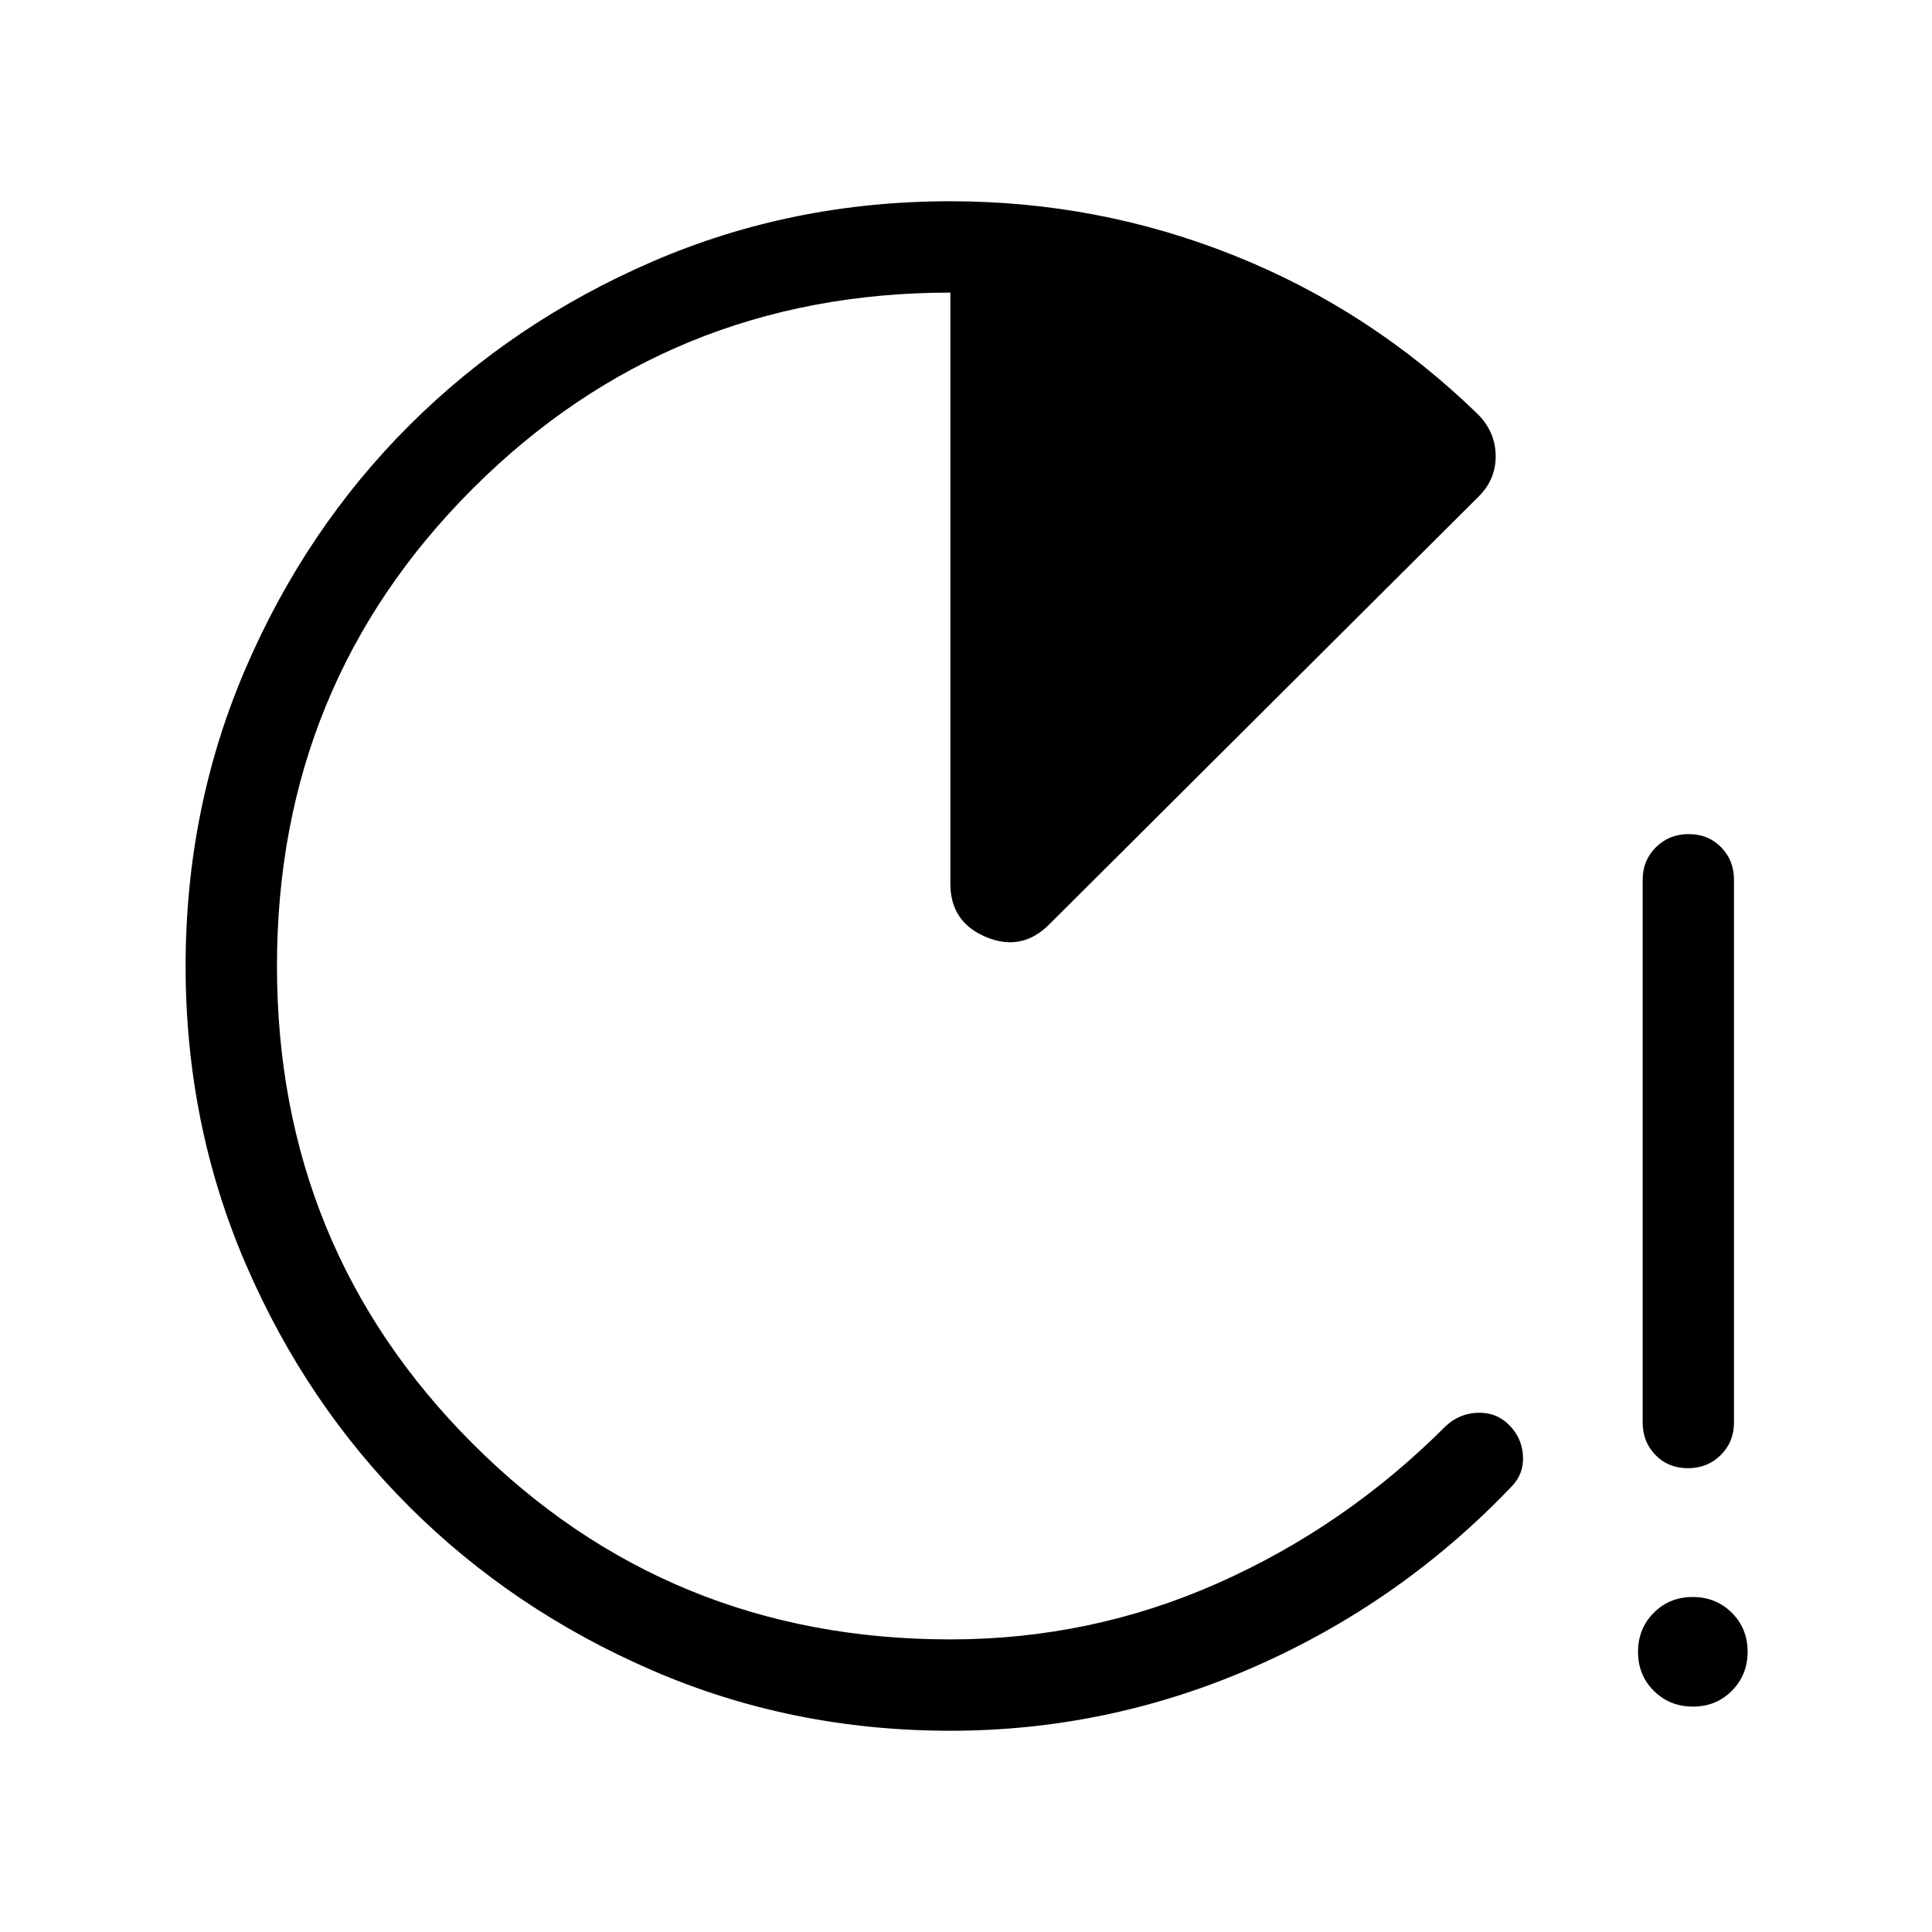 <svg xmlns="http://www.w3.org/2000/svg" height="48" viewBox="0 -960 960 960" width="48"><path d="M838.73-230.46q-9.73 0-16.11-6.53-6.39-6.52-6.39-16.16v-269.7q0-9.64 6.58-16.16 6.58-6.53 16.31-6.53 9.73 0 16.11 6.53 6.38 6.52 6.38 16.16v269.7q0 9.64-6.58 16.16-6.58 6.53-16.3 6.53ZM841.2-112q-11.55 0-19.41-7.82-7.87-7.81-7.87-19.36t7.82-19.42q7.81-7.86 19.36-7.86t19.42 7.81q7.86 7.82 7.86 19.37t-7.81 19.41Q852.76-112 841.2-112Zm-368.97 12q-78.71 0-147.94-29.92-69.22-29.92-120.72-81.21-51.49-51.29-81.41-120.63-29.93-69.34-29.93-148.17 0-78.84 29.93-148.21 29.92-69.37 81.41-120.68 51.5-51.31 120.72-81.25Q393.52-860 472.23-860q73.85 0 141.42 27.12 67.58 27.11 120.66 78.68 8.69 8.73 8.88 20.51.19 11.77-8.42 20.38L521.31-500.62q-13.62 13.62-31.35 6.22-17.73-7.41-17.73-26.45v-293.76q-139.69 0-237.15 97.23-97.46 97.24-97.46 237.34 0 140.11 97.24 237.38 97.25 97.27 237.37 97.27 70.08 0 133.19-28.07 63.12-28.08 112.73-77.7 6.7-6.46 16-6.84 9.31-.39 15.77 6.11 6.46 6.5 6.85 15.62.38 9.11-6.31 15.58-54.69 57.07-127.06 88.88Q551.03-100 472.23-100Z"/></svg>